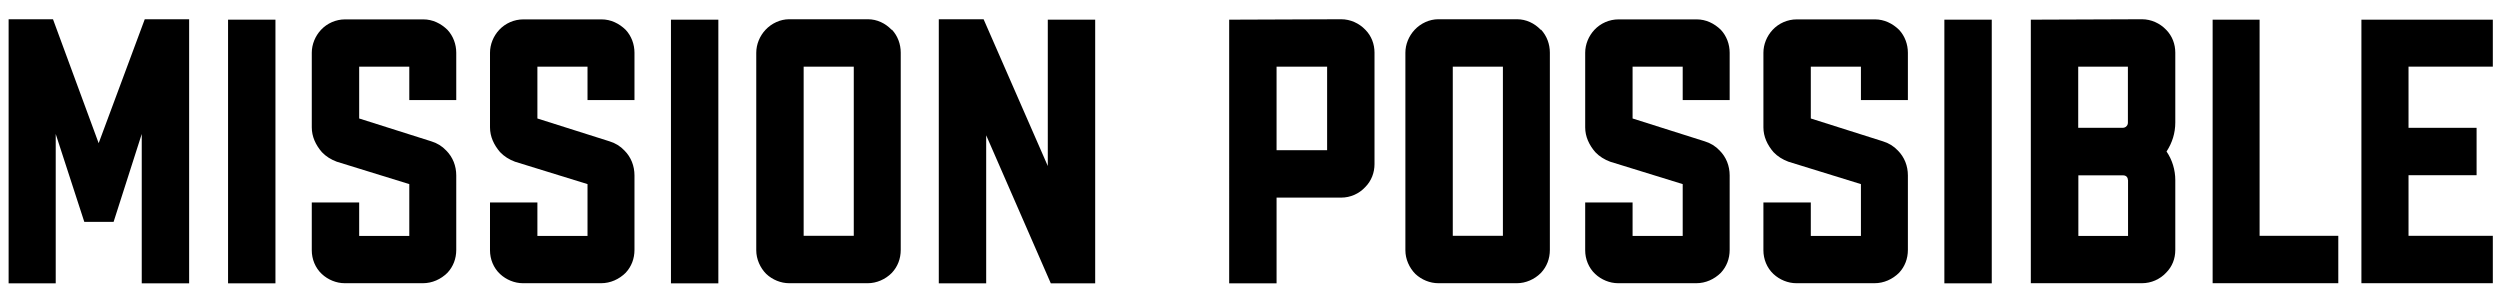 <svg version="1.1" class="desktop-outline" id="Layer_1" xmlns="http://www.w3.org/2000/svg" xmlns:xlink="http://www.w3.org/1999/xlink" x="0px" y="0px" viewBox="0 0 1740.8 211.4" style="enable-background:new 0 0 1740.8 211.4;" xml:space="preserve">
    <style type="text/css">
        .st0{enable-background:new    ;}
        .st1{fill:none;stroke:#FFFFFF;stroke-width:2;}
    </style><style class="darkreader darkreader--sync" media="screen"></style>
    <g class="st0" id="animated-letters-desktop">
        <path class="animate-letter" d="M6,197.3V13.4h30.9l31.8,86.3l32.1-86.3h30.9v183.9h-33v-104l-19.6,61.2H58.7L38.8,93.3v104H6z" style="stroke-dashoffset: 0; stroke-dasharray: none;"></path>
        <path class="animate-letter" d="M191.8,13.7v183.6h-33V13.7H191.8z" style="stroke-dashoffset: 0; stroke-dasharray: none;"></path>
        <path class="animate-letter" d="M217.1,88.7v-52c0-5.8,2.4-11.6,6.4-15.9c4.3-4.6,10.4-7.3,16.8-7.3h54.5c6.4,0,12.2,2.8,16.8,7.3
            c4,4.3,6.1,10.1,6.1,15.9v33H285V46.4h-34.9v36.1l50.2,15.9c4,1.2,7.6,3.4,10.4,6.4c4.6,4.6,7,10.7,7,17.4V174
            c0,6.1-2.1,11.6-6.1,15.9c-4.6,4.6-10.7,7.3-17.1,7.3H240c-5.8,0-11.6-2.4-15.9-6.4c-4.6-4.3-7-10.4-7-16.5V141h33v23.3H285v-36.1
            l-50.5-15.6c-4-1.5-7.6-3.7-10.4-6.7C219.8,100.9,217.1,95.1,217.1,88.7z" style="stroke-dashoffset: 0; stroke-dasharray: none;"></path>
        <path class="animate-letter" d="M341.2,88.7v-52c0-5.8,2.4-11.6,6.4-15.9c4.3-4.6,10.4-7.3,16.8-7.3h54.5c6.4,0,12.2,2.8,16.8,7.3
            c4,4.3,6.1,10.1,6.1,15.9v33h-32.7V46.4h-34.9v36.1l50.2,15.9c4,1.2,7.6,3.4,10.4,6.4c4.6,4.6,7,10.7,7,17.4V174
            c0,6.1-2.1,11.6-6.1,15.9c-4.6,4.6-10.7,7.3-17.1,7.3h-54.5c-5.8,0-11.6-2.4-15.9-6.4c-4.6-4.3-7-10.4-7-16.5V141h33v23.3h34.9
            v-36.1l-50.5-15.6c-4-1.5-7.6-3.7-10.4-6.7C343.9,100.9,341.2,95.1,341.2,88.7z" style="stroke-dashoffset: 0; stroke-dasharray: none;"></path>
        <path class="animate-letter" d="M500.2,13.7v183.6h-33V13.7H500.2z" style="stroke-dashoffset: 0; stroke-dasharray: none;"></path>
        <path class="animate-letter" d="M549.5,13.4h54.8c6.4,0,12.2,2.8,16.5,7.3h0.3c4,4.3,6.1,10.1,6.1,15.9V174c0,6.1-2.1,11.6-6.1,15.9l-0.3,0.3
            c-4.3,4.3-10.4,7-16.5,7h-54.8c-5.8,0-11.6-2.4-15.9-6.4c-4.3-4.3-7-10.4-7-16.5V36.7c0-5.8,2.4-11.6,6.4-15.9
            C537.3,16.2,543.4,13.4,549.5,13.4z M594.5,46.4h-34.9v117.8h34.9V46.4z" style="stroke-dashoffset: 0; stroke-dasharray: none;"></path>
        <path class="animate-letter" d="M653.7,197.3V13.4h31.2l44.7,102.2V13.7h33v183.6h-30.9l-45-103.1v103.1H653.7z" style="stroke-dashoffset: 0; stroke-dasharray: none;"></path>
        <path class="animate-letter" d="M933.9,137.6h-45v59.7h-33V13.7l78-0.3c6.4,0,12.5,2.8,16.8,7.3c4.3,4.3,6.4,10.1,6.4,15.9v77.7
            c0,5.8-2.1,11.6-6.4,15.9C946.4,134.9,940.3,137.6,933.9,137.6z M888.9,104.6h35.2V46.4h-35.2V104.6z" style="stroke-dashoffset: 0; stroke-dasharray: none;"></path>
        <path class="animate-letter" d="M1001.5,13.4h54.8c6.4,0,12.2,2.8,16.5,7.3h0.3c4,4.3,6.1,10.1,6.1,15.9V174c0,6.1-2.1,11.6-6.1,15.9l-0.3,0.3
            c-4.3,4.3-10.4,7-16.5,7h-54.8c-5.8,0-11.6-2.4-15.9-6.4c-4.3-4.3-7-10.4-7-16.5V36.7c0-5.8,2.4-11.6,6.4-15.9
            C989.3,16.2,995.4,13.4,1001.5,13.4z M1046.5,46.4h-34.9v117.8h34.9V46.4z" style="stroke-dashoffset: 0; stroke-dasharray: none;"></path>
        <path class="animate-letter" d="M1103.8,88.7v-52c0-5.8,2.4-11.6,6.4-15.9c4.3-4.6,10.4-7.3,16.8-7.3h54.5c6.4,0,12.2,2.8,16.8,7.3
            c4,4.3,6.1,10.1,6.1,15.9v33h-32.7V46.4h-34.9v36.1l50.2,15.9c4,1.2,7.6,3.4,10.4,6.4c4.6,4.6,7,10.7,7,17.4V174
            c0,6.1-2.1,11.6-6.1,15.9c-4.6,4.6-10.7,7.3-17.1,7.3h-54.5c-5.8,0-11.6-2.4-15.9-6.4c-4.6-4.3-7-10.4-7-16.5V141h33v23.3h34.9
            v-36.1l-50.5-15.6c-4-1.5-7.6-3.7-10.4-6.7C1106.5,100.9,1103.8,95.1,1103.8,88.7z" style="stroke-dashoffset: 0; stroke-dasharray: none;"></path>
        <path class="animate-letter" d="M1227.9,88.7v-52c0-5.8,2.4-11.6,6.4-15.9c4.3-4.6,10.4-7.3,16.8-7.3h54.5c6.4,0,12.2,2.8,16.8,7.3
            c4,4.3,6.1,10.1,6.1,15.9v33h-32.7V46.4h-34.9v36.1l50.2,15.9c4,1.2,7.6,3.4,10.4,6.4c4.6,4.6,7,10.7,7,17.4V174
            c0,6.1-2.1,11.6-6.1,15.9c-4.6,4.6-10.7,7.3-17.1,7.3h-54.5c-5.8,0-11.6-2.4-15.9-6.4c-4.6-4.3-7-10.4-7-16.5V141h33v23.3h34.9
            v-36.1l-50.5-15.6c-4-1.5-7.6-3.7-10.4-6.7C1230.6,100.9,1227.9,95.1,1227.9,88.7z" style="stroke-dashoffset: 0; stroke-dasharray: none;"></path>
        <path class="animate-letter" d="M1386.9,13.7v183.6h-33V13.7H1386.9z" style="stroke-dashoffset: 0; stroke-dasharray: none;"></path>
        <path class="animate-letter" d="M1514.7,85.3c0,7.3-2.1,14.1-6.1,20.2c4,5.8,6.1,12.9,6.1,19.9V174c0,6.1-2.1,11.6-6.4,15.9
            c-4.3,4.6-10.4,7.3-16.8,7.3h-77.4V13.7l77.4-0.3c6.4,0,12.5,2.8,16.8,7.3c4.3,4.3,6.4,10.1,6.4,15.9V85.3z M1481.7,46.4h-34.6V89
            h30.9c0.9,0,2.1-0.3,2.8-1.2c0.6-0.6,0.9-1.5,0.9-2.4V46.4z M1481.7,125.4c0-0.9-0.3-1.8-0.9-2.4c-0.6-0.6-1.5-0.9-2.4-0.9h-31.2
            v42.2h34.6V125.4z" style="stroke-dashoffset: 0; stroke-dasharray: none;"></path>
        <path class="animate-letter" d="M1573.4,13.7v150.5h54.8v33h-87.5V13.7H1573.4z" style="stroke-dashoffset: 0; stroke-dasharray: none;"></path>
        <path class="animate-letter" d="M1677.1,46.4V89h47.4v33h-47.4v42.2h58.7v33h-91.5V13.7h91.5v32.7H1677.1z" style="stroke-dashoffset: 0; stroke-dasharray: none;"></path>
    </g>
</svg>